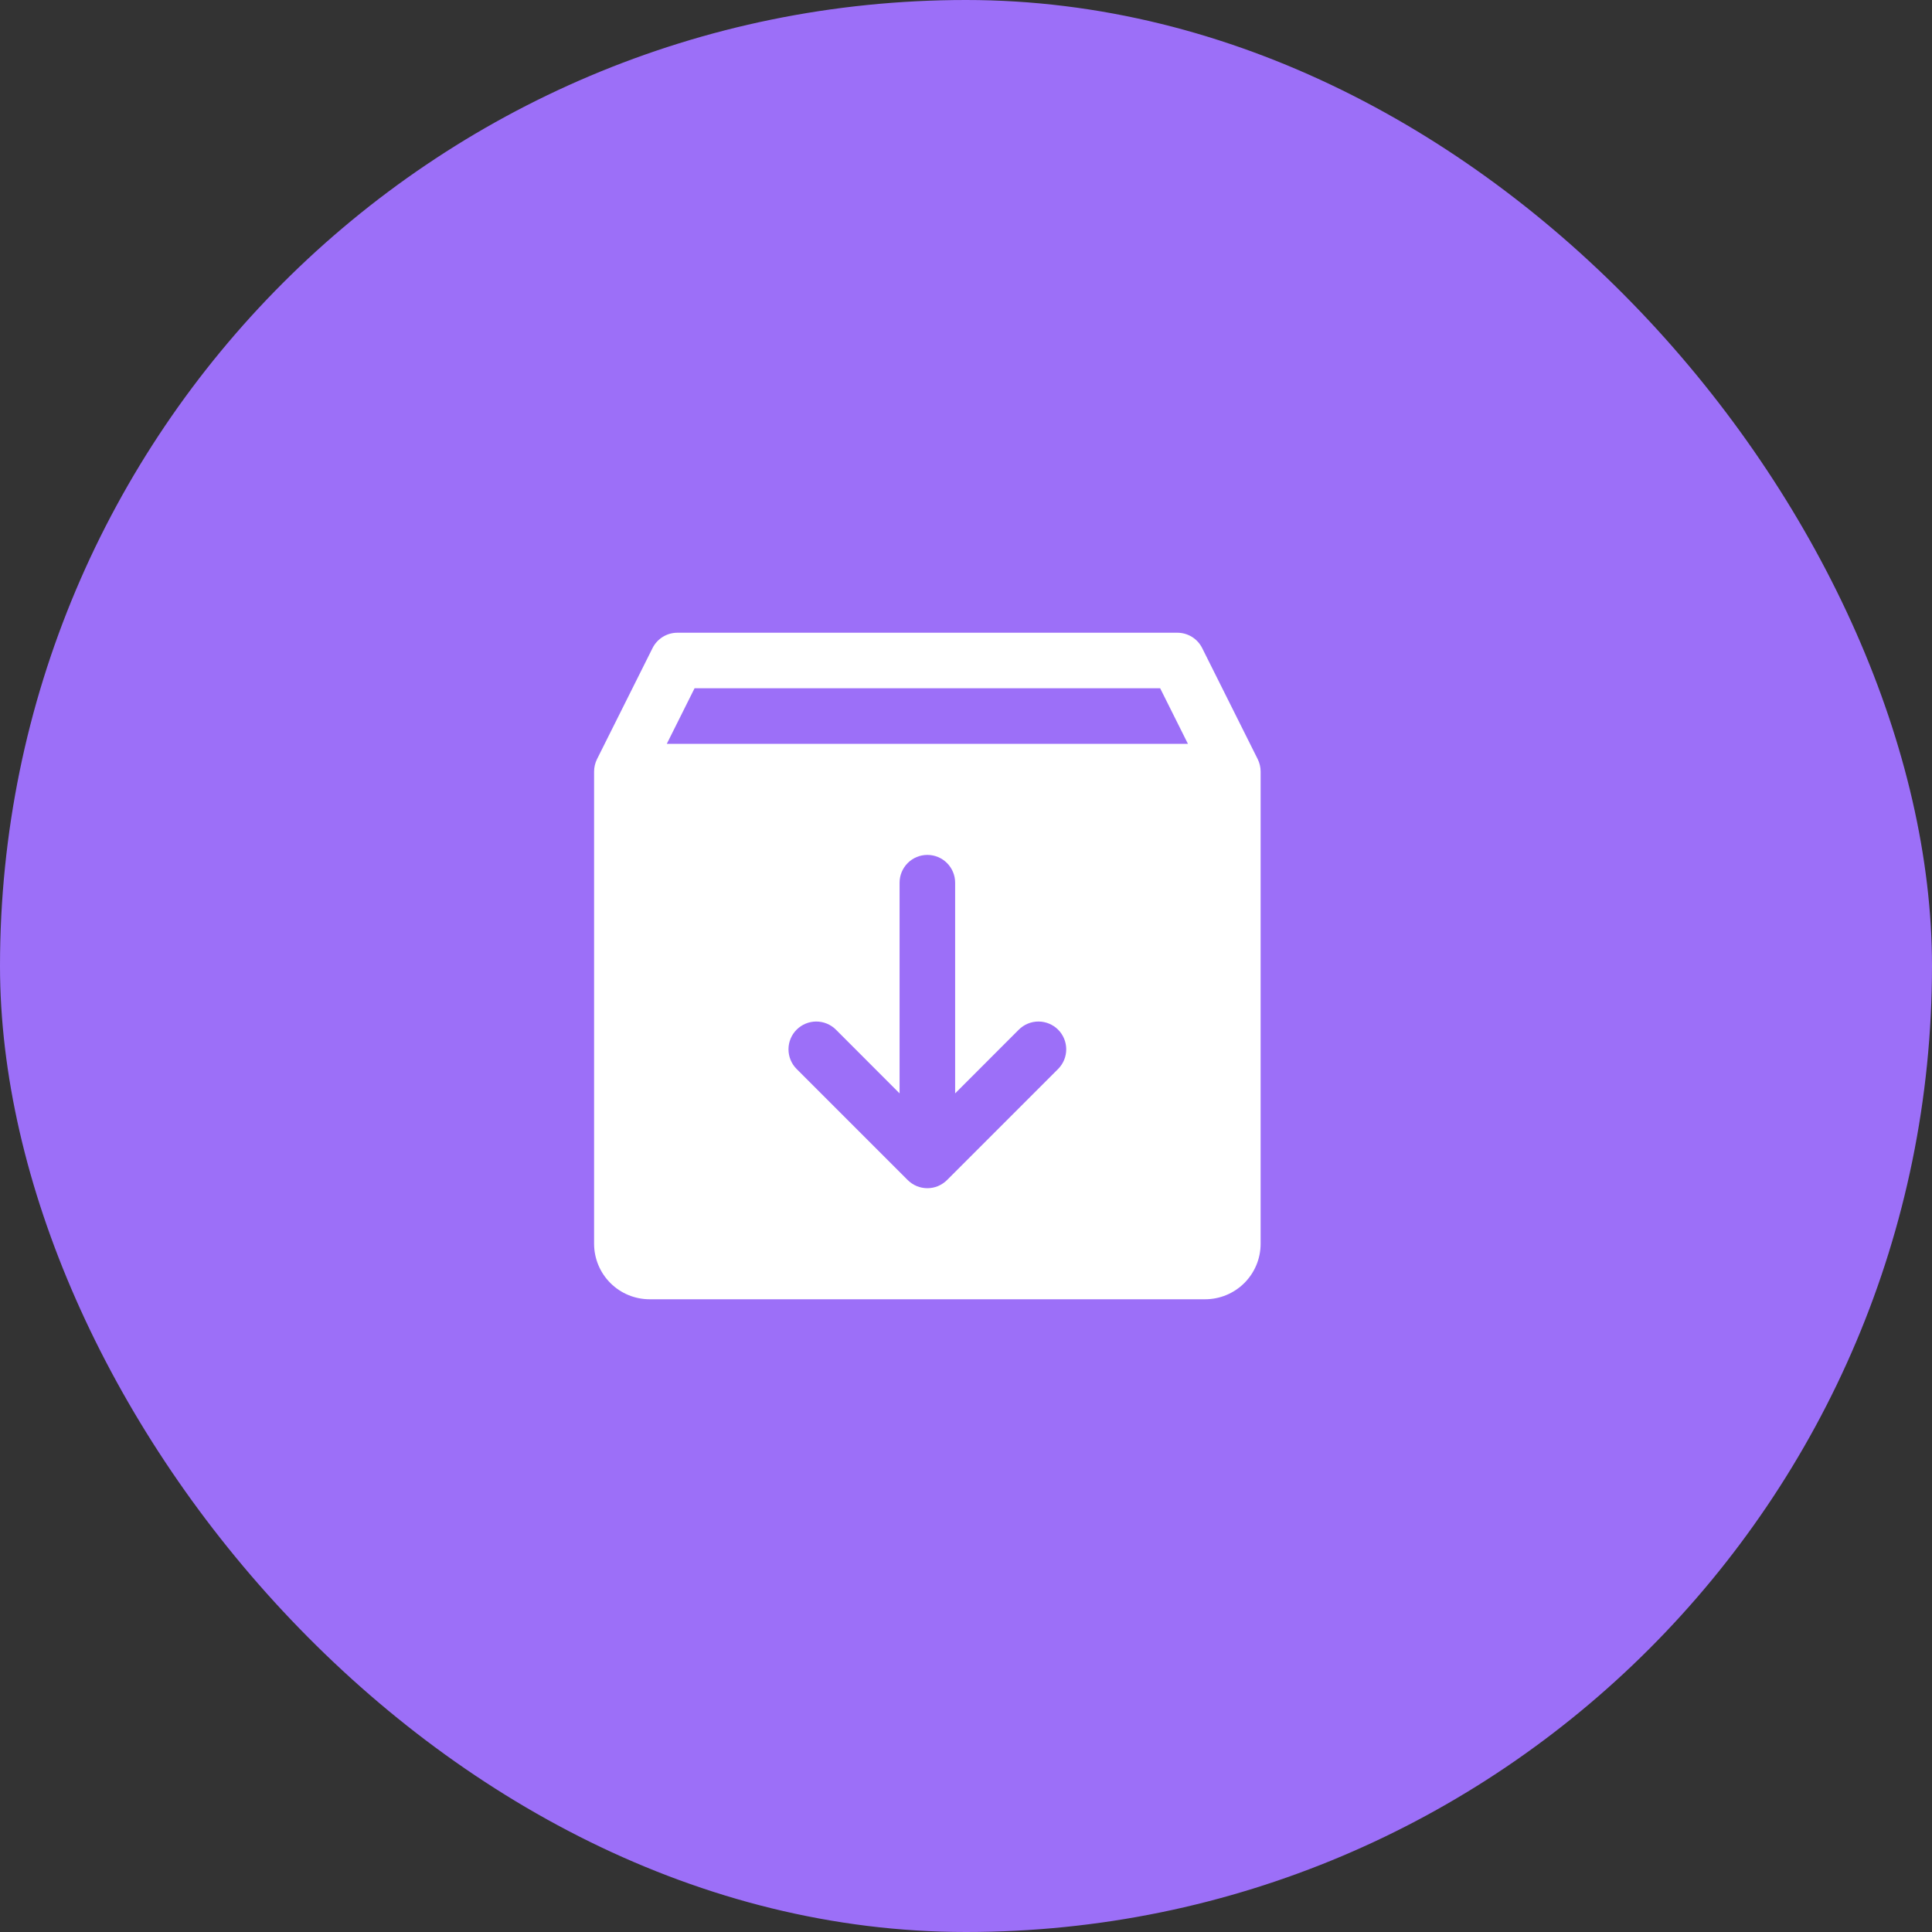 <svg width="100" height="100" viewBox="0 0 100 100" fill="none" xmlns="http://www.w3.org/2000/svg">
<rect x="0" y="0" width="100" height="100" fill="#333333" stroke="none"/>
<rect width="100" height="100" rx="50" fill="#9C6FF8"/>
<g clip-path="url(#clip0_2422_14780)">
<path d="M65.099 39.294L62.224 33.544C62.105 33.305 61.921 33.105 61.694 32.964C61.466 32.824 61.205 32.75 60.938 32.75H35.062C34.795 32.75 34.534 32.824 34.306 32.964C34.079 33.105 33.895 33.305 33.776 33.544L30.901 39.294C30.802 39.494 30.75 39.714 30.75 39.938V64.375C30.75 65.138 31.053 65.869 31.592 66.408C32.131 66.947 32.862 67.25 33.625 67.25H62.375C63.138 67.25 63.869 66.947 64.408 66.408C64.947 65.869 65.25 65.138 65.25 64.375V39.938C65.25 39.714 65.198 39.494 65.099 39.294ZM54.767 55.33L49.017 61.08C48.883 61.213 48.725 61.319 48.55 61.392C48.376 61.464 48.189 61.501 48 61.501C47.811 61.501 47.624 61.464 47.45 61.392C47.275 61.319 47.117 61.213 46.983 61.08L41.233 55.33C40.963 55.06 40.812 54.694 40.812 54.312C40.812 53.931 40.963 53.565 41.233 53.295C41.503 53.026 41.868 52.874 42.25 52.874C42.632 52.874 42.997 53.026 43.267 53.295L46.562 56.593V45.688C46.562 45.306 46.714 44.941 46.983 44.671C47.253 44.401 47.619 44.25 48 44.25C48.381 44.25 48.747 44.401 49.017 44.671C49.286 44.941 49.438 45.306 49.438 45.688V56.593L52.733 53.295C53.003 53.026 53.368 52.874 53.75 52.874C54.132 52.874 54.497 53.026 54.767 53.295C55.037 53.565 55.188 53.931 55.188 54.312C55.188 54.694 55.037 55.06 54.767 55.33ZM34.513 38.5L35.95 35.625H60.05L61.487 38.5H34.513Z" fill="white"/>
</g>
<defs>
<clipPath id="clip0_2422_14780">
<rect width="46" height="46" fill="white" transform="translate(25 27)"/>
</clipPath>
</defs>
</svg>

